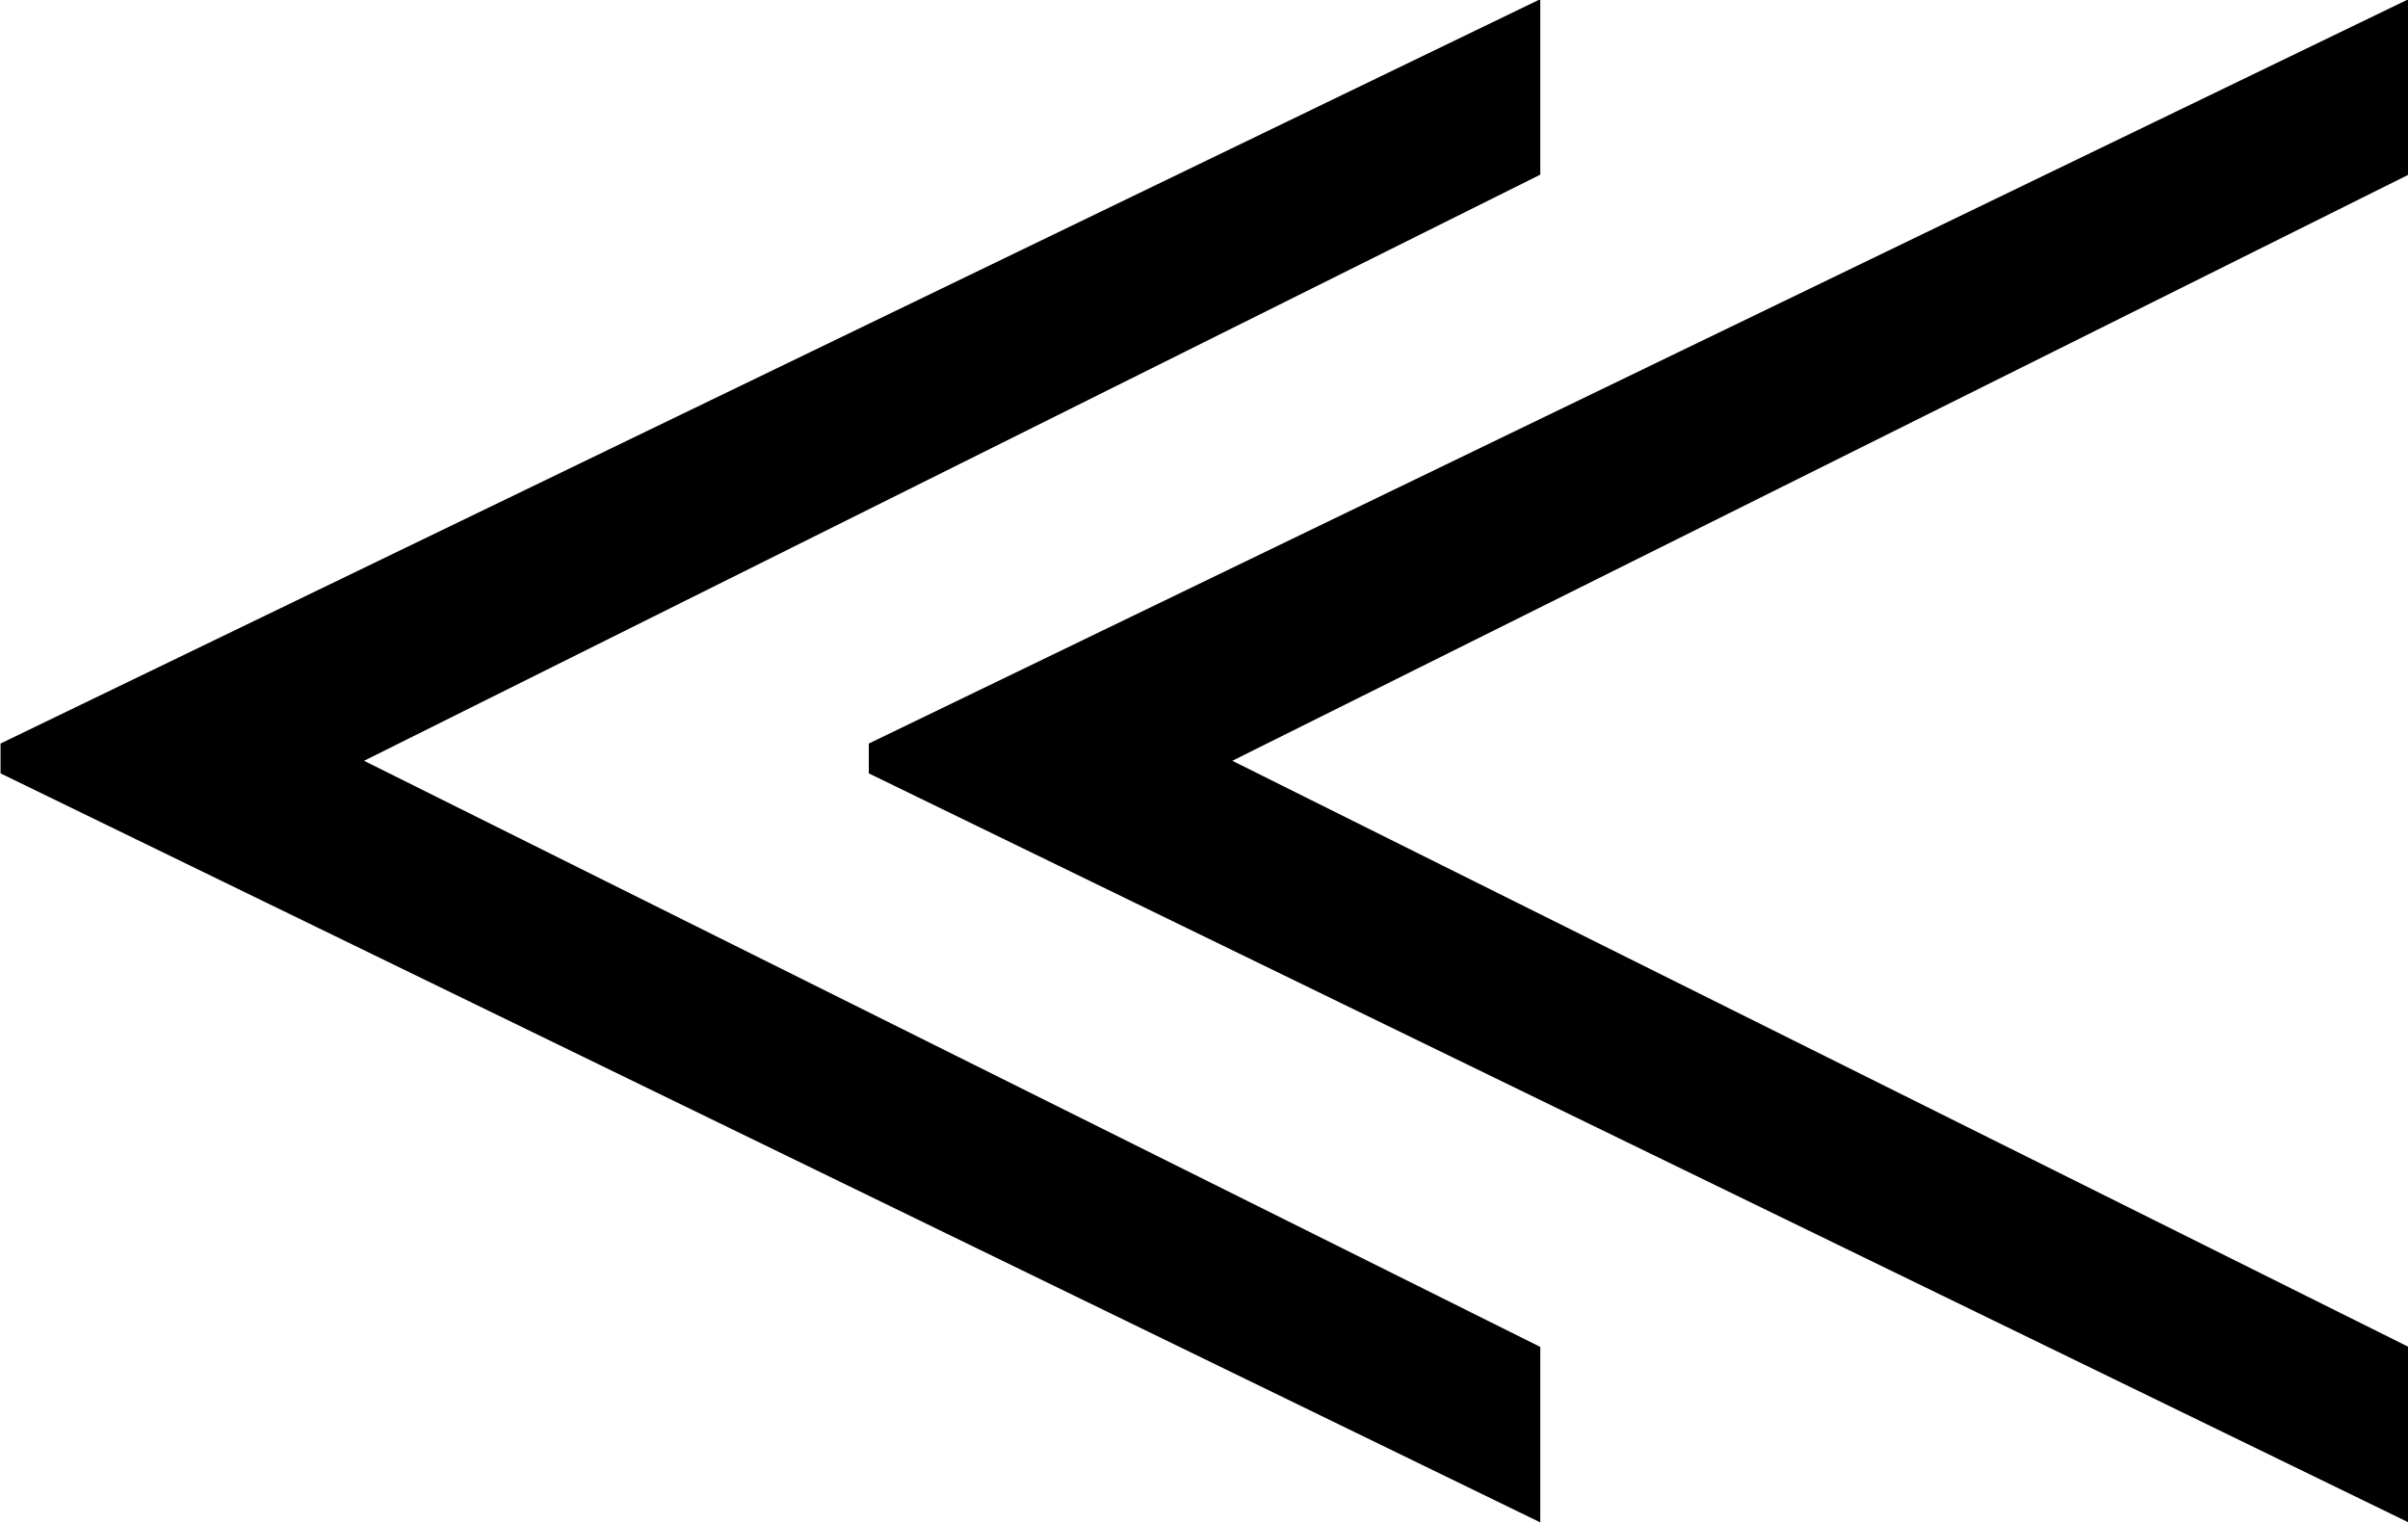 <?xml version="1.0" encoding="UTF-8"?>
<svg fill="#000000" version="1.1" viewBox="0 0 8.797 5.562" xmlns="http://www.w3.org/2000/svg" xmlns:xlink="http://www.w3.org/1999/xlink">
<defs>
<g id="a">
<path d="m9.047 0.266v-0.641l-4.297-2.141 4.297-2.141v-0.641l-5.625 2.719v0.109zm-3.172 0v-0.641l-4.297-2.141 4.297-2.141v-0.641l-5.625 2.719v0.109z"/>
</g>
</defs>
<g transform="translate(-148.96 -129.47)">
<use x="148.712" y="134.765" xlink:href="#a"/>
</g>
</svg>
